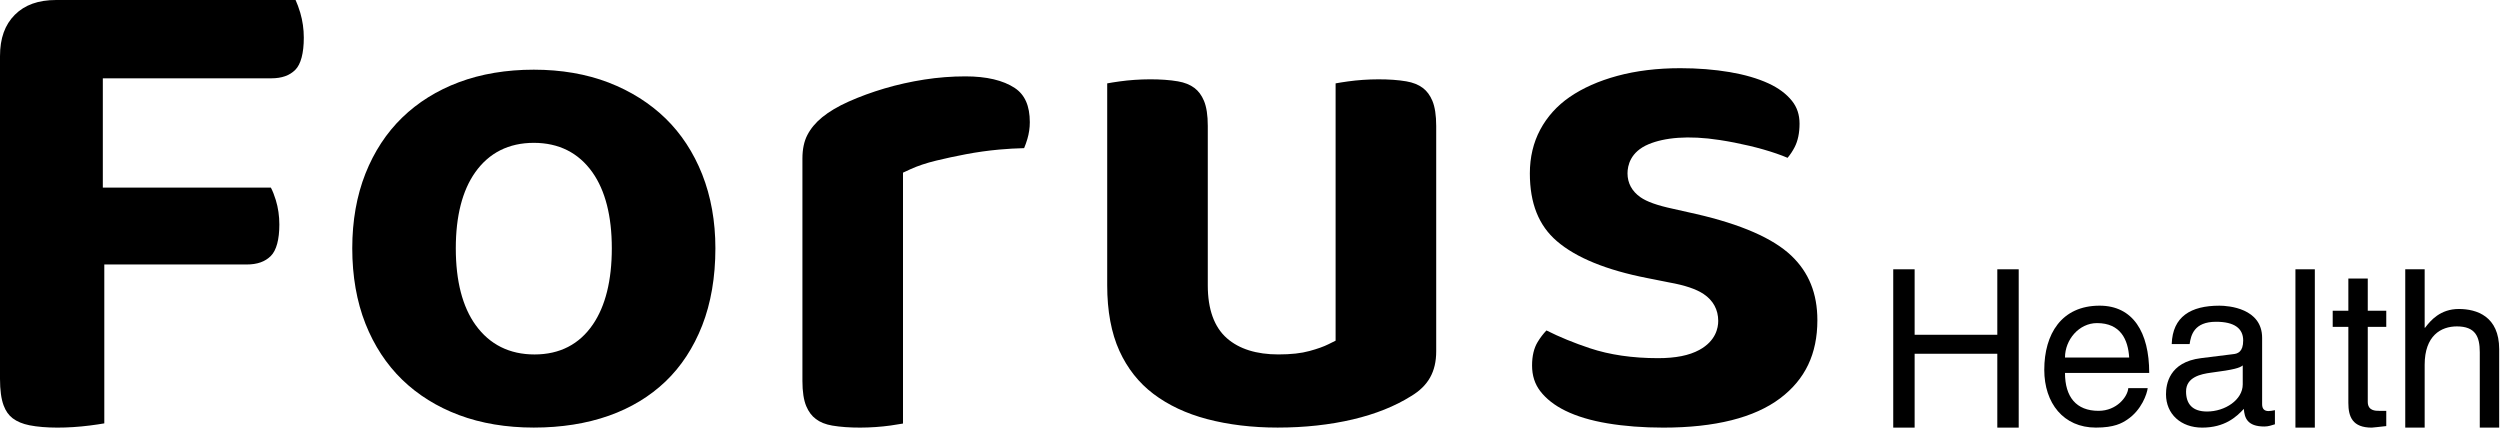 <svg width="379" height="65" viewBox="0 0 379 65" fill="none" xmlns="http://www.w3.org/2000/svg">
<path d="M44.809 0H8.524C5.81 0 3.756 0.735 2.245 2.245C0.735 3.756 0 5.81 0 8.526V57.427C0 59.136 0.185 60.497 0.552 61.469C0.873 62.328 1.324 62.961 1.927 63.416C2.585 63.913 3.44 64.266 4.461 64.47C6.856 64.948 10.293 64.93 13.622 64.507C14.47 64.398 15.202 64.29 15.812 64.183V40.095H37.42C39 40.095 40.189 39.672 41.058 38.803C41.903 37.96 42.349 36.313 42.349 34.042C42.349 32.747 42.169 31.499 41.813 30.333C41.592 29.605 41.34 28.972 41.065 28.441H15.588V11.873H41.13C42.71 11.873 43.899 11.453 44.766 10.587C45.611 9.741 46.057 8.055 46.057 5.71C46.057 4.41 45.874 3.139 45.519 1.931C45.294 1.187 45.059 0.543 44.809 0Z" fill="black"/>
<path d="M100.885 17.942C98.498 15.629 95.595 13.802 92.261 12.513C88.896 11.22 85.082 10.564 80.928 10.564C76.759 10.564 72.941 11.204 69.575 12.465C66.246 13.712 63.349 15.519 60.968 17.831C58.589 20.139 56.717 22.996 55.401 26.318C54.075 29.672 53.403 33.479 53.403 37.637C53.403 41.866 54.077 45.715 55.401 49.067C56.717 52.393 58.591 55.248 60.965 57.554C63.349 59.866 66.246 61.672 69.575 62.92C72.938 64.183 76.759 64.821 80.928 64.821C85.103 64.821 88.933 64.213 92.314 63.019C95.634 61.843 98.524 60.095 100.898 57.826C103.266 55.56 105.133 52.707 106.449 49.353C107.778 45.955 108.454 42.012 108.454 37.637C108.454 33.557 107.78 29.79 106.452 26.429C105.133 23.109 103.262 20.252 100.885 17.942ZM89.887 49.182C87.826 52.206 84.851 53.735 81.037 53.735C77.246 53.735 74.241 52.238 72.109 49.284C70.113 46.523 69.099 42.608 69.099 37.641C69.099 32.756 70.09 28.882 72.042 26.124C74.142 23.16 77.131 21.656 80.928 21.656C84.722 21.656 87.708 23.158 89.811 26.124C91.762 28.884 92.751 32.76 92.751 37.641C92.751 42.511 91.788 46.392 89.887 49.182Z" fill="black"/>
<path d="M140.136 12.06C138.055 12.384 136.024 12.839 134.093 13.409C132.16 13.982 130.33 14.652 128.655 15.401C127.052 16.114 125.703 16.914 124.645 17.775C123.659 18.579 122.899 19.489 122.391 20.476C121.896 21.43 121.647 22.626 121.647 24.033V57.761C121.647 59.371 121.843 60.651 122.224 61.566C122.582 62.414 123.058 63.054 123.687 63.525C124.34 64.017 125.153 64.343 126.17 64.518C128.644 64.941 132.065 64.918 135.022 64.507C135.798 64.396 136.412 64.296 136.895 64.209V26.174L138.018 25.655C139.104 25.156 140.413 24.717 141.913 24.352C143.326 24.008 144.842 23.682 146.449 23.377C148.071 23.07 149.76 22.832 151.467 22.675C152.751 22.562 154.019 22.485 155.257 22.458C155.44 22.023 155.606 21.557 155.749 21.069C155.994 20.238 156.119 19.381 156.119 18.528C156.119 16.052 155.373 14.352 153.837 13.338C152.07 12.169 149.552 11.578 146.359 11.578C144.292 11.578 142.197 11.739 140.136 12.06Z" fill="black"/>
<path d="M182.52 15.281C182.164 14.435 181.688 13.795 181.062 13.324C180.416 12.839 179.582 12.506 178.579 12.333C176.114 11.906 172.649 11.934 169.73 12.342C168.951 12.449 168.334 12.55 167.852 12.64V43.255C167.852 47.154 168.475 50.497 169.702 53.192C170.91 55.844 172.642 58.036 174.844 59.702C177.105 61.416 179.847 62.705 182.996 63.534C186.232 64.387 189.829 64.821 193.689 64.821C197.78 64.821 201.621 64.4 205.107 63.578C208.519 62.772 211.478 61.587 213.911 60.058C216.528 58.498 217.729 56.348 217.729 53.262V19.09C217.729 17.482 217.533 16.2 217.147 15.278C216.791 14.435 216.315 13.795 215.689 13.324C215.045 12.839 214.206 12.506 213.206 12.333C210.748 11.91 207.286 11.934 204.356 12.342C203.578 12.449 202.964 12.55 202.478 12.64V51.647L201.409 52.178C200.686 52.541 199.741 52.878 198.531 53.209C197.265 53.56 195.717 53.731 193.802 53.731C190.483 53.731 187.863 52.908 186.01 51.287C184.079 49.6 183.1 46.898 183.1 43.252V19.09C183.102 17.482 182.906 16.2 182.52 15.281Z" fill="black"/>
<path d="M237.316 62.268C239.046 63.116 241.194 63.761 243.698 64.179C246.278 64.611 249.124 64.826 252.148 64.826C260 64.826 265.962 63.331 269.875 60.379C273.67 57.519 275.514 53.647 275.514 48.545C275.514 44.488 274.22 41.287 271.561 38.757C268.794 36.128 263.931 34.003 257.115 32.439L253.633 31.654C251.247 31.143 249.665 30.584 248.676 29.889C247.403 28.995 246.731 27.75 246.731 26.283C246.731 25.128 247.149 23.017 249.944 21.857C252.301 20.875 255.888 20.48 260.707 21.227C262.208 21.457 263.714 21.753 265.183 22.1C266.655 22.448 268.039 22.843 269.297 23.276C269.937 23.497 270.503 23.712 270.995 23.927C271.402 23.446 271.76 22.904 272.069 22.305C272.562 21.349 272.811 20.152 272.811 18.748C272.811 17.39 272.434 16.258 271.661 15.29C270.808 14.225 269.607 13.331 268.089 12.636C266.454 11.885 264.479 11.312 262.22 10.928C259.893 10.538 257.369 10.337 254.731 10.337C251.243 10.337 248.029 10.73 245.174 11.506C242.368 12.268 239.935 13.349 237.948 14.719C236.043 16.034 234.546 17.697 233.499 19.658C232.455 21.61 231.926 23.839 231.926 26.283C231.926 30.834 233.268 34.197 236.031 36.565C238.944 39.069 243.541 40.945 249.702 42.151L253.084 42.825C255.431 43.245 257.14 43.821 258.272 44.576C259.718 45.542 260.483 46.951 260.483 48.653C260.483 49.711 260.111 51.691 257.618 53.049C256.077 53.888 254.031 54.297 251.356 54.297C247.484 54.297 244.003 53.788 241.018 52.79C238.618 51.991 236.412 51.088 234.442 50.095C233.95 50.61 233.499 51.197 233.107 51.848C232.545 52.772 232.261 53.971 232.261 55.403C232.261 56.928 232.668 58.2 233.497 59.291C234.403 60.469 235.682 61.469 237.316 62.268Z" fill="black"/>
<path d="M302.792 40.825H306.036V64.826H302.792V53.629H290.258V64.826H287.015V40.825H290.258V50.751H302.792V40.825Z" fill="black"/>
<path d="M325.59 58.843C325.491 59.674 324.687 62.153 322.481 63.62C321.677 64.156 320.54 64.823 317.734 64.823C312.82 64.823 309.912 61.114 309.912 56.064C309.912 50.649 312.518 46.339 318.3 46.339C323.349 46.339 325.821 50.349 325.821 56.533H313.053C313.053 60.178 314.756 62.282 318.135 62.282C320.91 62.282 322.548 60.143 322.647 58.843H325.59ZM322.783 54.197C322.617 51.488 321.48 48.981 317.902 48.981C315.195 48.981 313.053 51.488 313.053 54.197H322.783Z" fill="black"/>
<path d="M329.233 52.158C329.367 47.979 332.141 46.341 336.454 46.341C337.856 46.341 342.938 46.741 342.938 51.22V61.282C342.938 62.017 343.308 62.317 343.91 62.317C344.176 62.317 344.543 62.252 344.878 62.183V64.322C344.377 64.458 343.943 64.659 343.275 64.659C340.667 64.659 340.265 63.322 340.166 61.984C339.029 63.22 337.258 64.826 333.848 64.826C330.64 64.826 328.366 62.786 328.366 59.776C328.366 58.304 328.801 54.897 333.682 54.294L338.531 53.691C339.233 53.627 340.067 53.356 340.067 51.622C340.067 49.783 338.729 48.78 335.957 48.78C332.615 48.78 332.146 50.818 331.947 52.158H329.233ZM340 55.398C339.531 55.766 338.796 56.034 335.151 56.503C333.714 56.704 331.406 57.138 331.406 59.344C331.406 61.247 332.377 62.386 334.583 62.386C337.325 62.386 340 60.612 340 58.272V55.398Z" fill="black"/>
<path d="M350.928 40.825H347.988V64.826H350.928V40.825Z" fill="black"/>
<path d="M358.953 49.55V60.915C358.953 62.285 360.122 62.285 360.725 62.285H361.758V64.594C360.69 64.694 359.856 64.828 359.554 64.828C356.646 64.828 356.01 63.19 356.01 61.083V49.552H353.638V47.11H356.01V42.229H358.953V47.108H361.758V49.55H358.953Z" fill="black"/>
<path d="M378.875 64.826H375.934V53.393C375.934 51.021 375.264 49.482 372.457 49.482C370.05 49.482 367.579 50.887 367.579 55.299V64.826H364.636V40.825H367.579V49.683H367.643C368.48 48.579 369.949 46.842 372.758 46.842C375.465 46.842 378.875 47.946 378.875 52.927V64.826Z" fill="black"/>
</svg>
